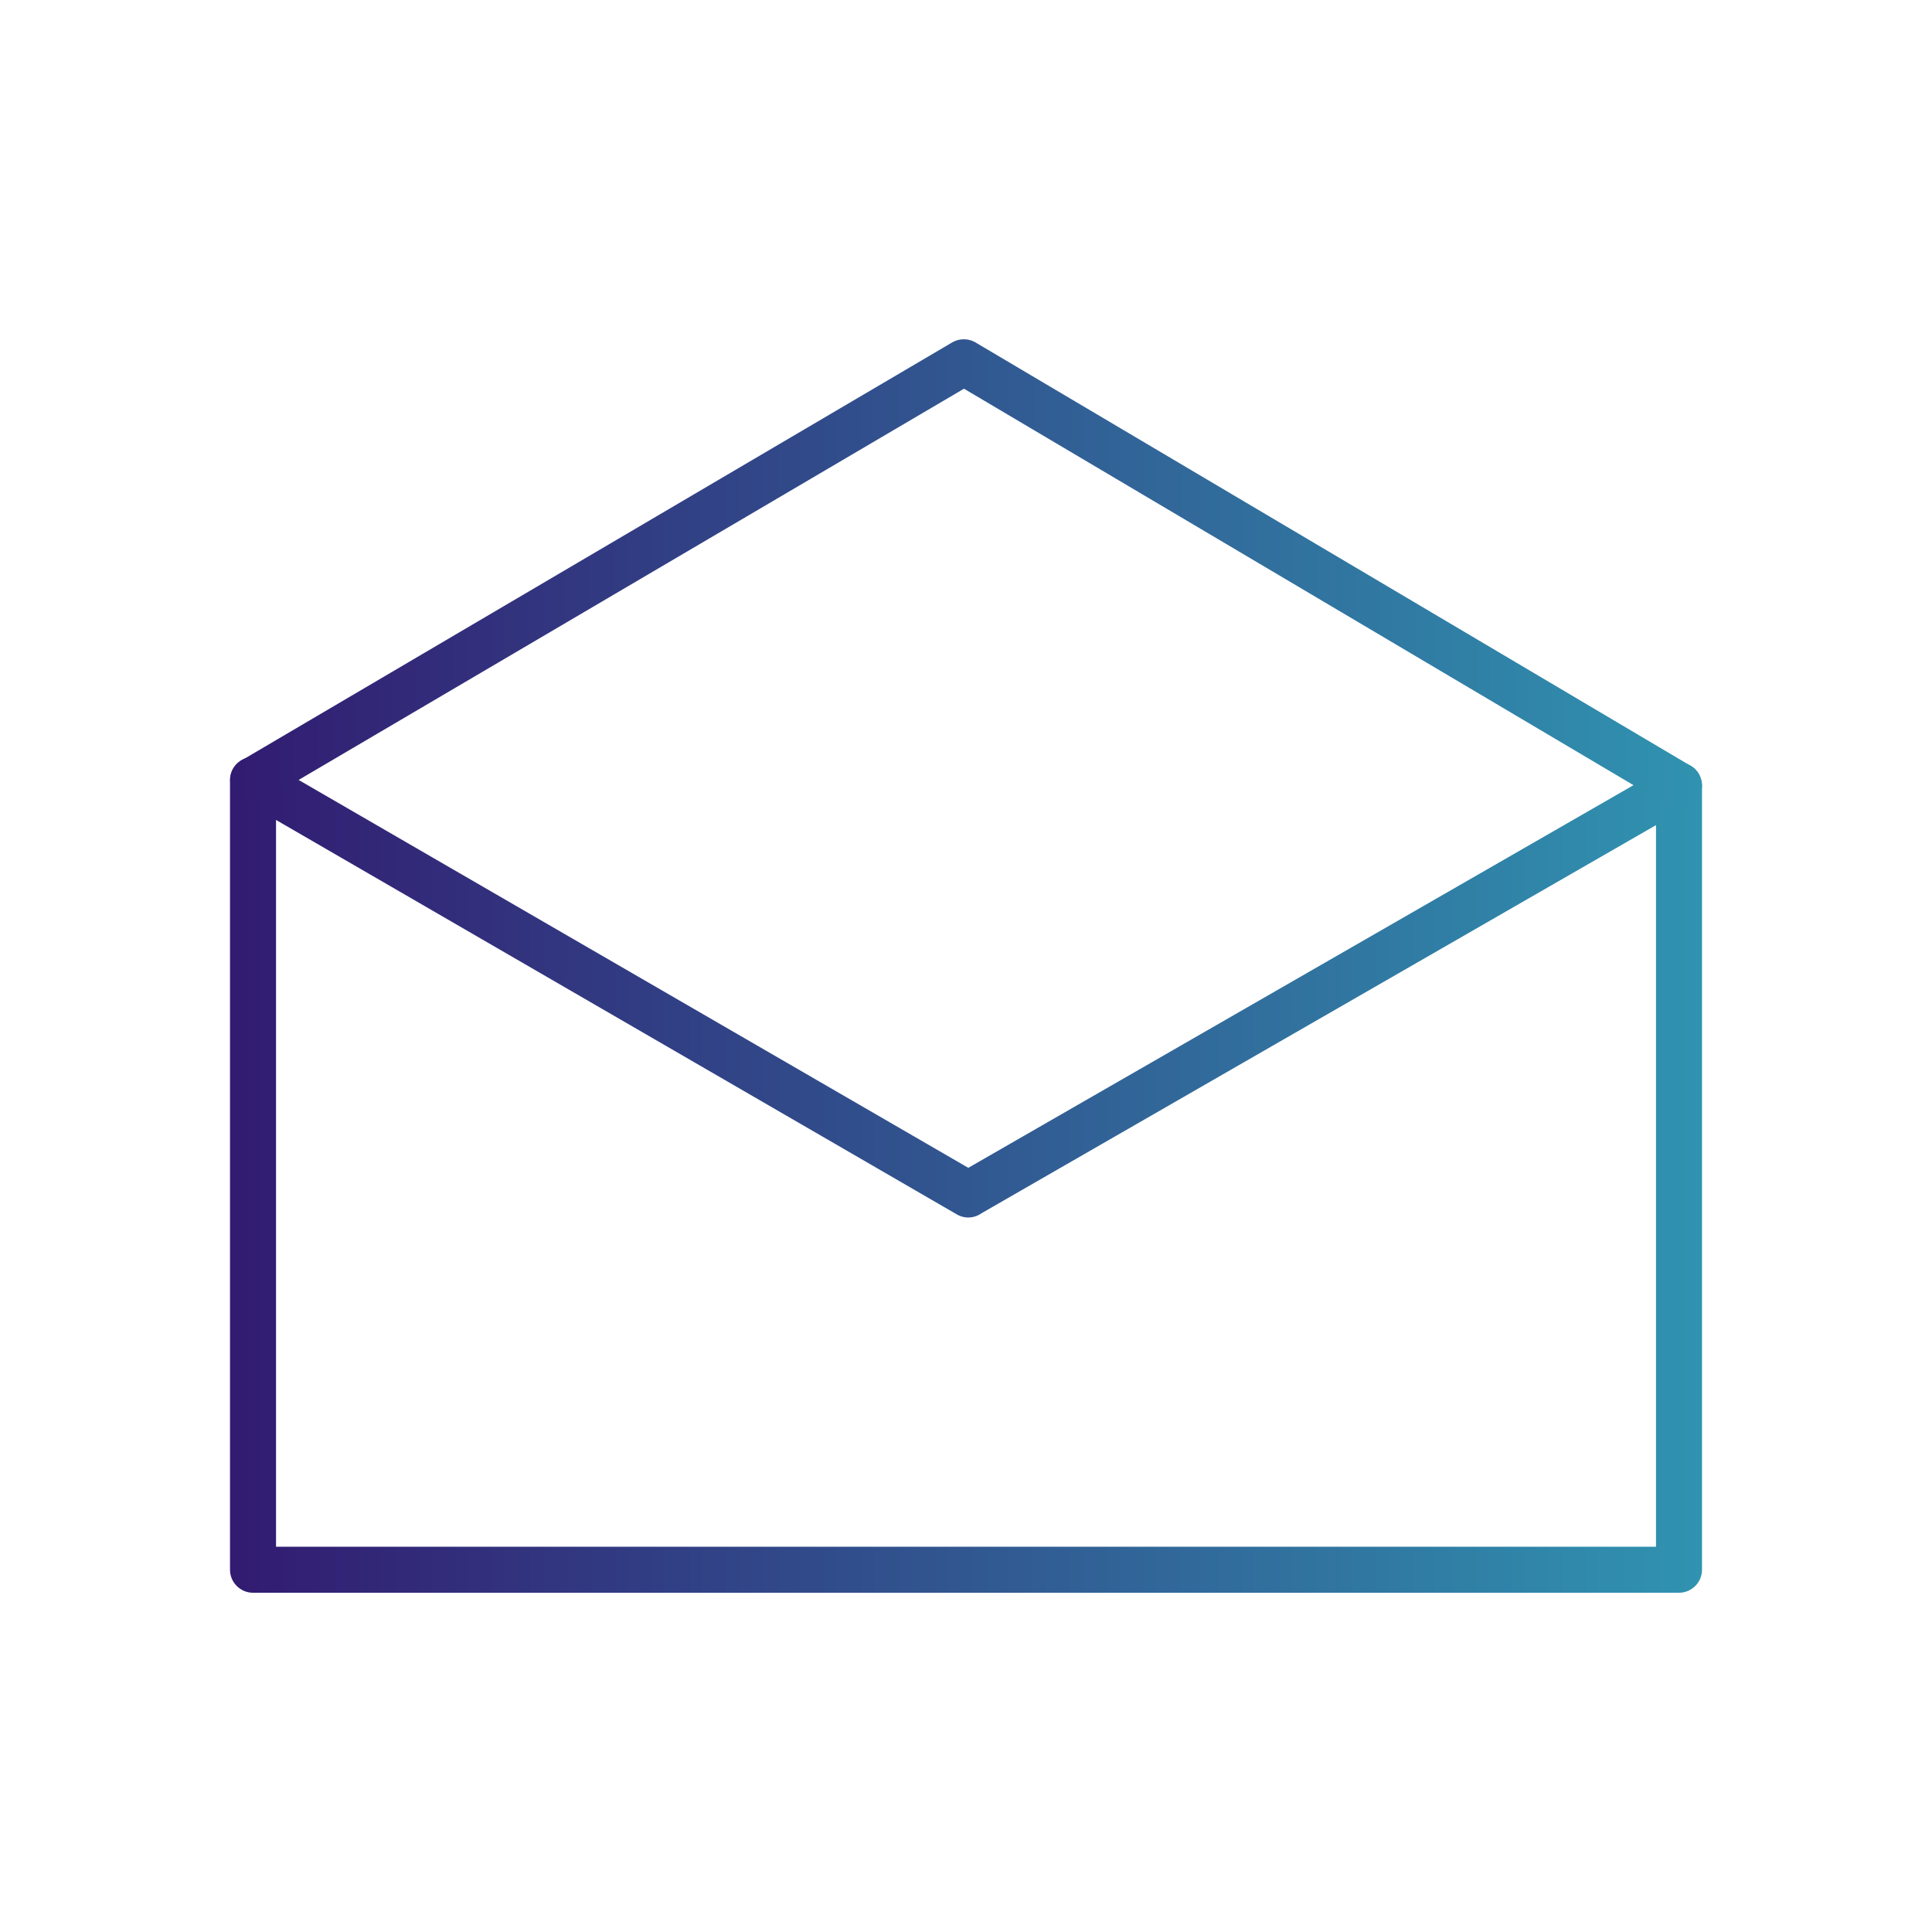 <?xml version="1.0" encoding="UTF-8"?>
<!DOCTYPE svg PUBLIC "-//W3C//DTD SVG 1.1//EN" "http://www.w3.org/Graphics/SVG/1.1/DTD/svg11.dtd">
<!-- Creator: CorelDRAW -->
<svg xmlns="http://www.w3.org/2000/svg" xml:space="preserve" width="6.72in" height="6.72in" style="shape-rendering:geometricPrecision; text-rendering:geometricPrecision; image-rendering:optimizeQuality; fill-rule:evenodd; clip-rule:evenodd"
viewBox="0 0 6.72 6.72"
 xmlns:xlink="http://www.w3.org/1999/xlink">
 <defs>
  <style type="text/css">
   <![CDATA[
    .fil2 {fill:none}
    .fil0 {fill:url(#id0);fill-rule:nonzero}
    .fil1 {fill:url(#id1);fill-rule:nonzero}
   ]]>
  </style>
  <linearGradient id="id0" gradientUnits="userSpaceOnUse" x1="0.8" y1="4.087" x2="5.92" y2="4.087">
   <stop offset="0" style="stop-color:#321B71"/>
   <stop offset="1" style="stop-color:#3093B0"/>
  </linearGradient>
  <linearGradient id="id1" gradientUnits="userSpaceOnUse" xlink:href="#id0" x1="0.789" y1="1.999" x2="5.931" y2="1.999">
  </linearGradient>
 </defs>
 <g id="Layer_x0020_1">
  <path class="fil0" d="M5.92 2.733l0 2.727c0,0.044 -0.036,0.08 -0.08,0.08l-4.96 0c-0.044,0 -0.08,-0.036 -0.08,-0.08l0 -2.747c0,-0.044 0.036,-0.08 0.08,-0.08 0.017,0 0.032,0.005 0.045,0.014l2.443 1.415 2.432 -1.399 -0 -0c0.038,-0.022 0.087,-0.009 0.109,0.029 0.007,0.013 0.011,0.027 0.011,0.041zm-0.16 2.647l0 -2.51 -2.346 1.35c-0.025,0.018 -0.058,0.02 -0.086,0.004l9.44882e-005 -0 -2.368 -1.372 0 2.528 4.8 0z"/>
  <path class="fil1" d="M0.84 2.645c-0.038,0.022 -0.051,0.071 -0.028,0.109 0.022,0.038 0.071,0.051 0.109,0.028l2.432 -1.43 2.447 1.449c0.038,0.022 0.087,0.01 0.109,-0.028 0.022,-0.038 0.01,-0.087 -0.028,-0.109l-2.483 -1.47c-0.025,-0.017 -0.058,-0.019 -0.086,-0.003l0 0 -2.472 1.454z"/>
 </g>
 <rect class="fil2" width="6.72" height="6.72"/>
</svg>
